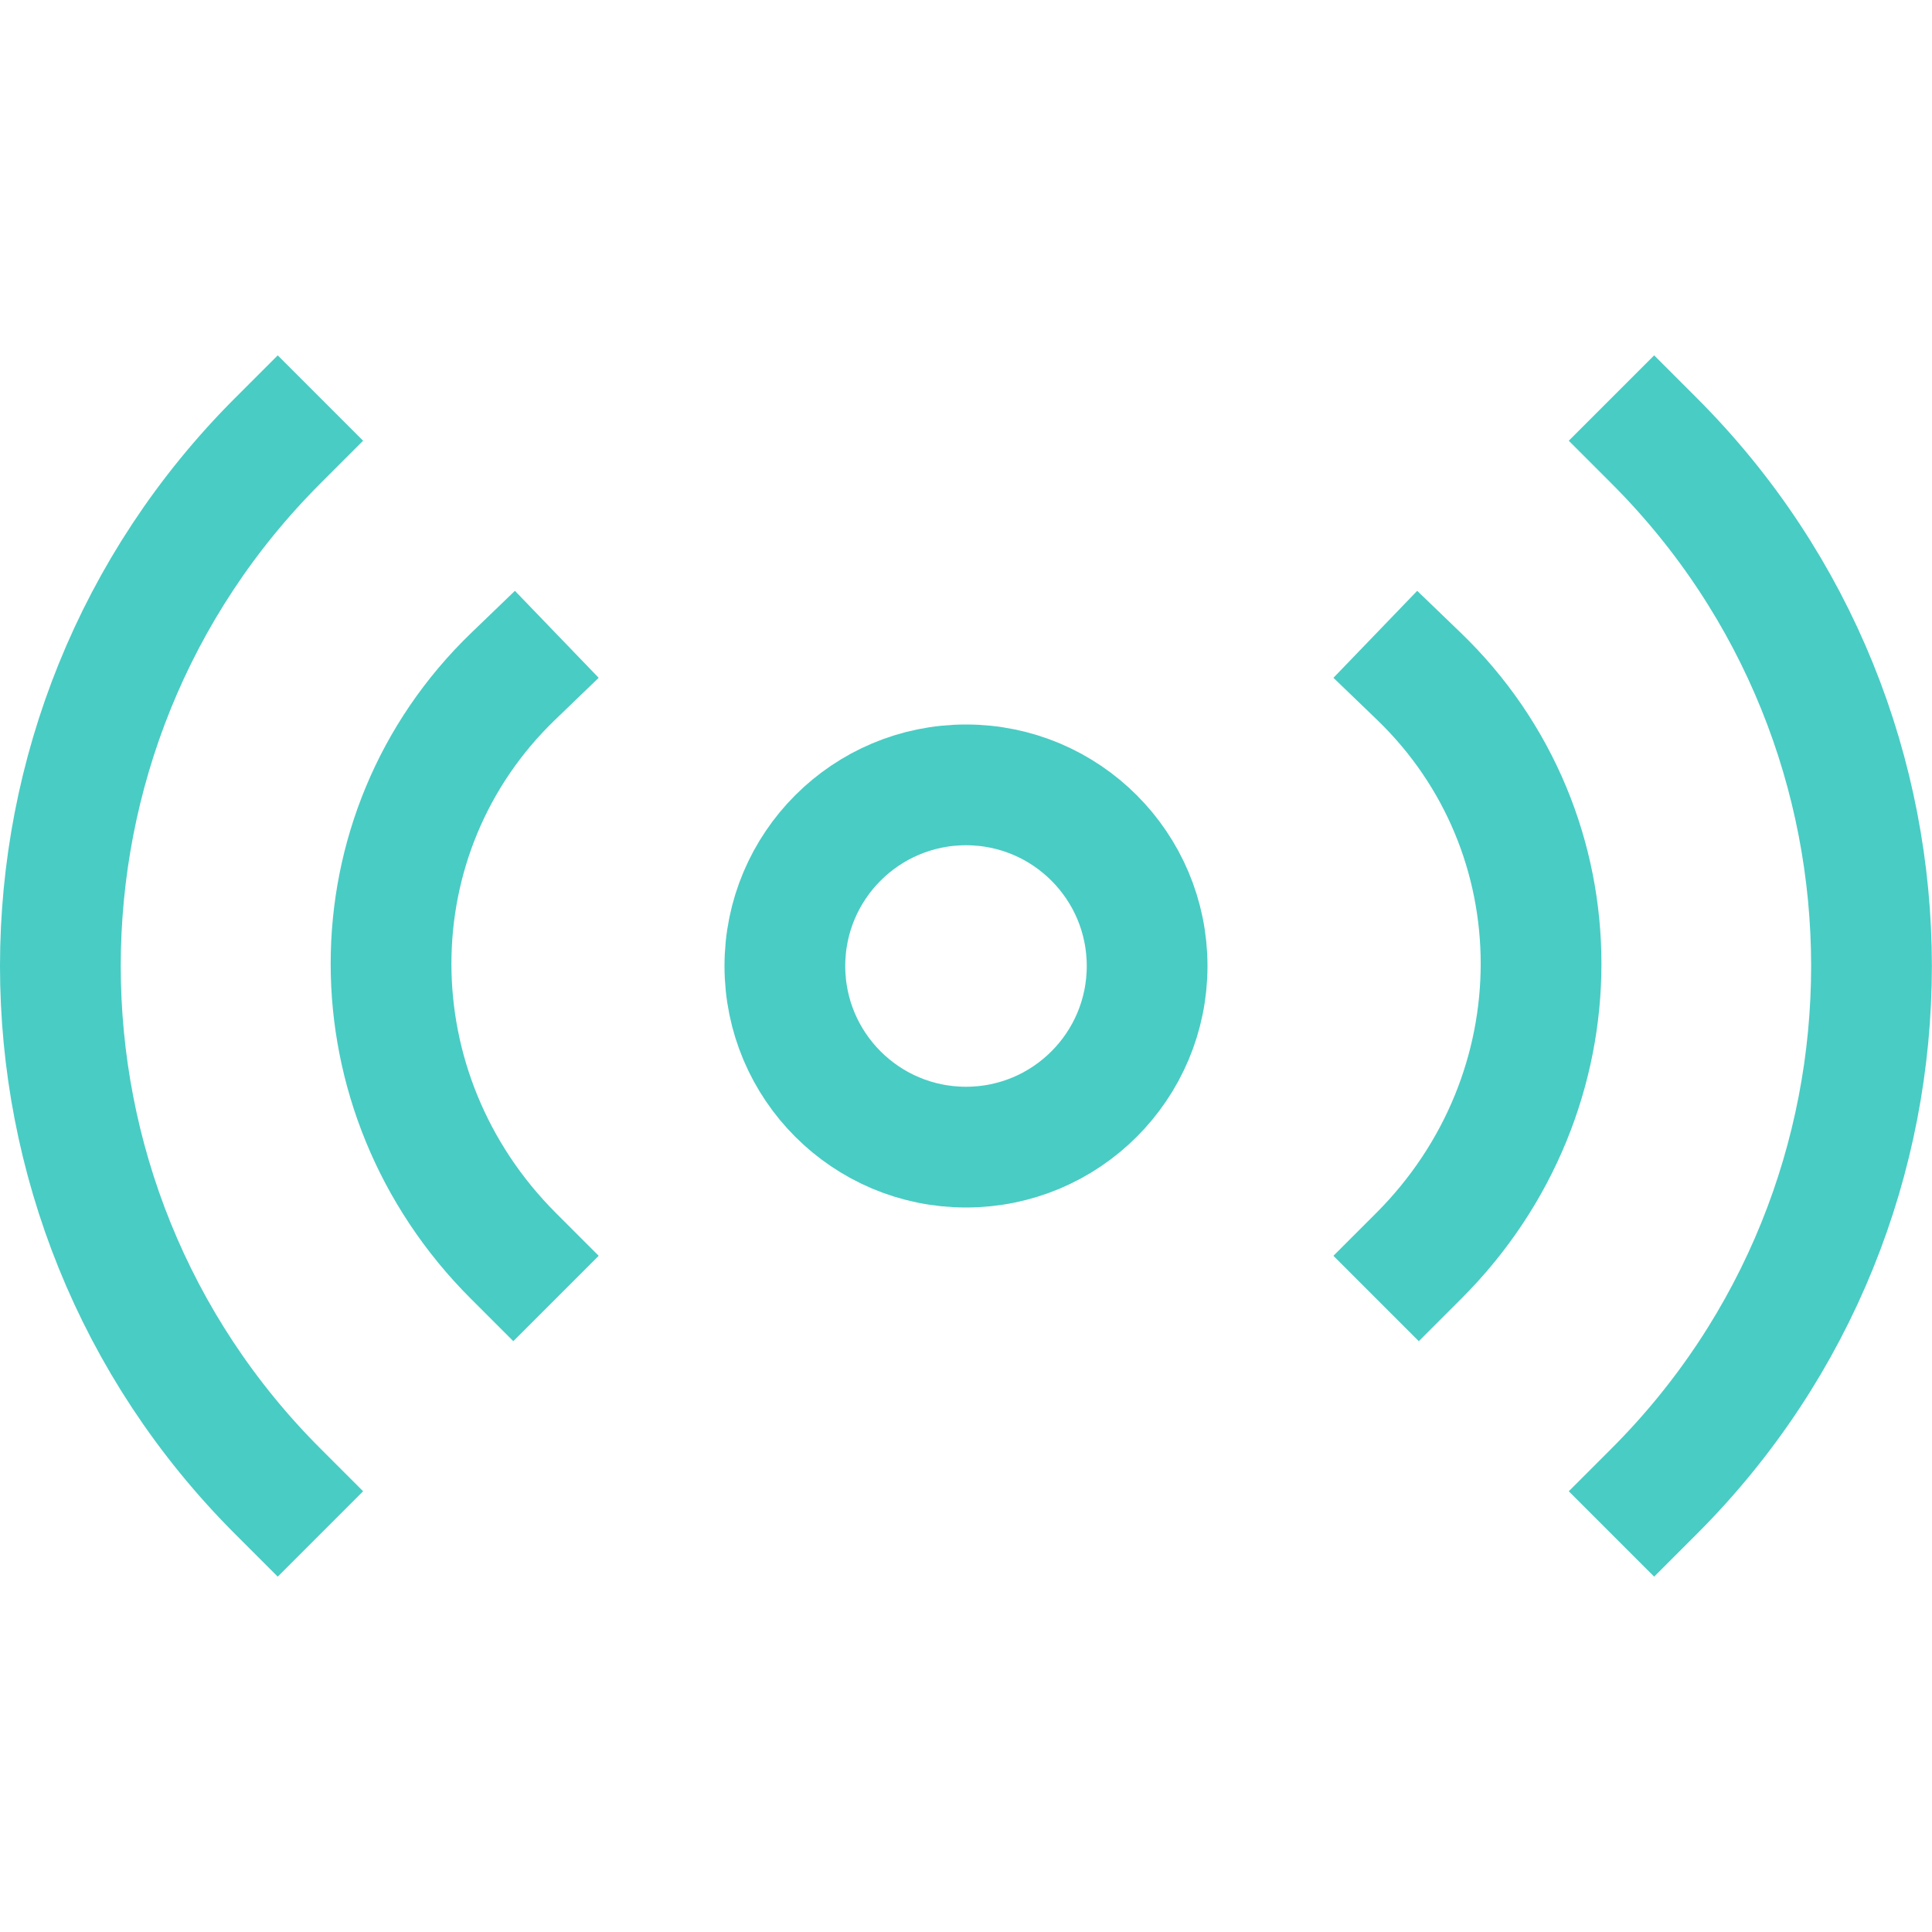 <svg width="32" height="32" viewBox="0 0 32 32" fill="none" xmlns="http://www.w3.org/2000/svg">
<path d="M23.5 20.8C26.2 18.1 26.2 13.8 23.5 11.2" stroke="#49CCC4" stroke-width="2" stroke-miterlimit="10" stroke-linecap="square"/>
<path d="M27.398 24.7C32.198 19.9 32.198 12.1 27.398 7.3" stroke="#49CCC4" stroke-width="2" stroke-miterlimit="10" stroke-linecap="square"/>
<path d="M8.502 20.8C5.802 18.1 5.802 13.8 8.502 11.2" stroke="#49CCC4" stroke-width="2" stroke-miterlimit="10" stroke-linecap="square"/>
<path d="M4.6 24.7C-0.2 19.9 -0.2 12.1 4.6 7.3" stroke="#49CCC4" stroke-width="2" stroke-miterlimit="10" stroke-linecap="square"/>
<path d="M16 19C17.657 19 19 17.657 19 16C19 14.343 17.657 13 16 13C14.343 13 13 14.343 13 16C13 17.657 14.343 19 16 19Z" stroke="#49CCC4" stroke-width="2" stroke-miterlimit="10" stroke-linecap="square"/>
</svg>
